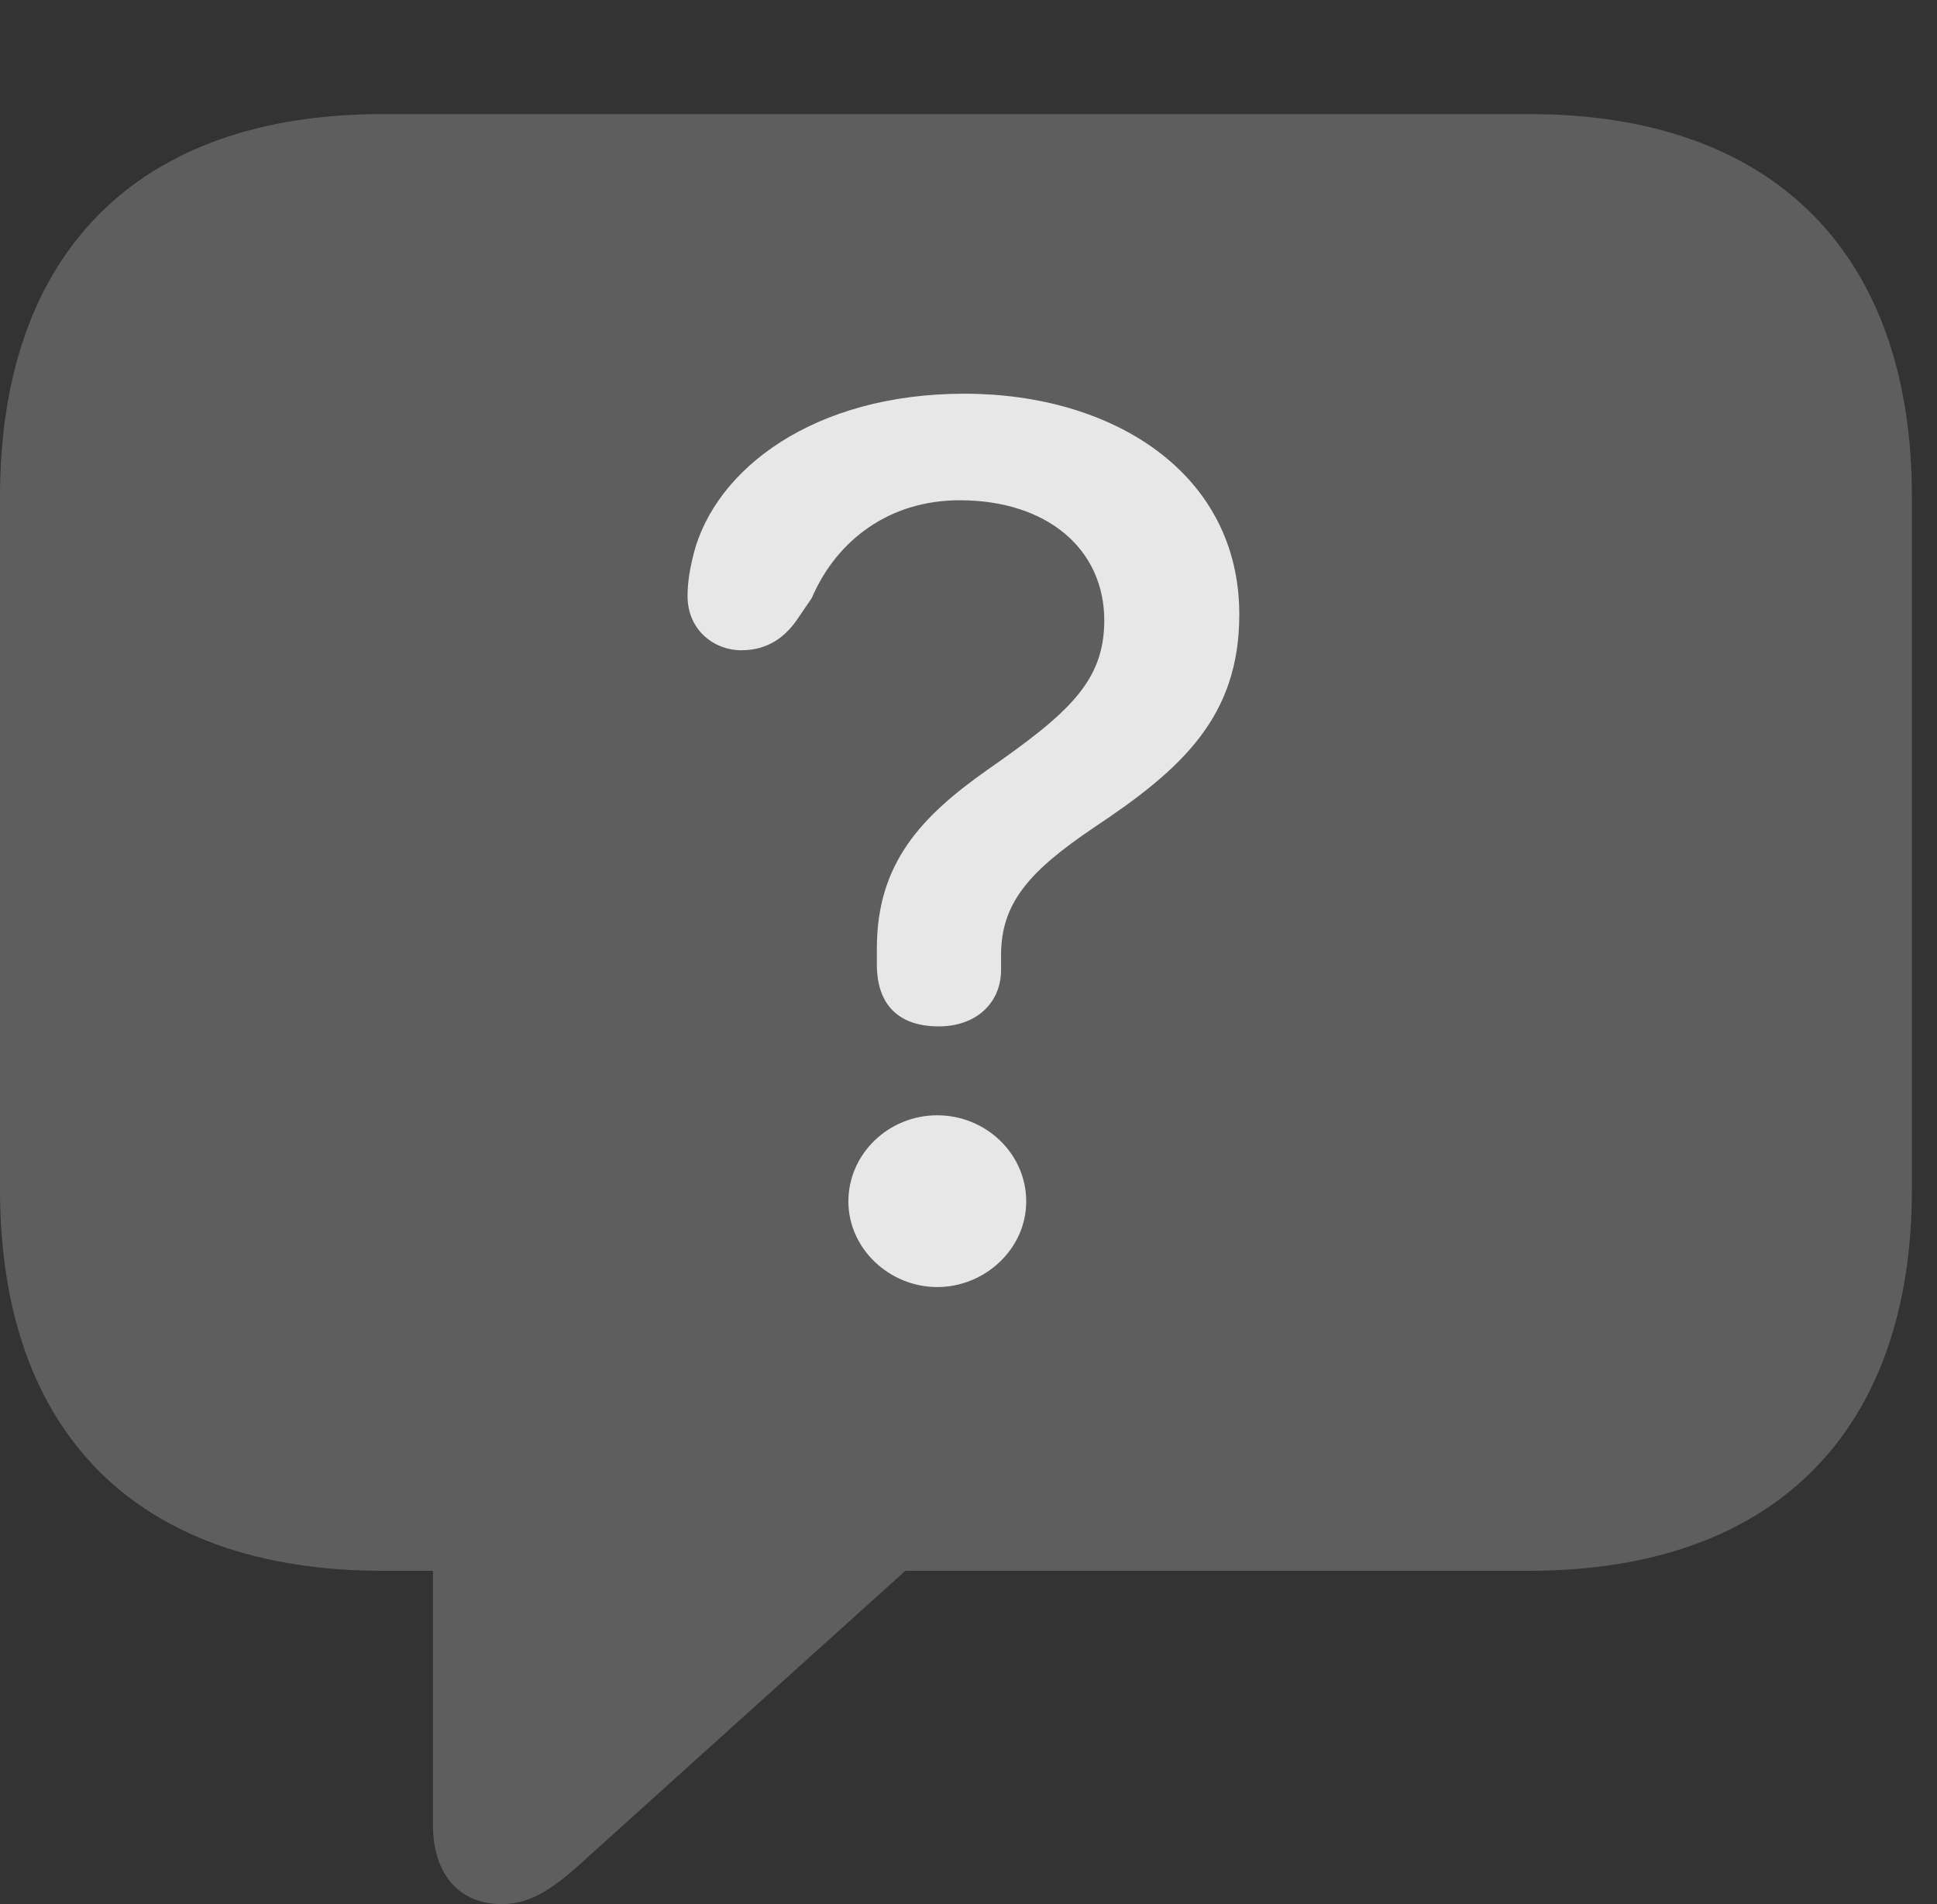 <?xml version="1.0" encoding="UTF-8"?>
<!--Generator: Apple Native CoreSVG 341-->
<!DOCTYPE svg
PUBLIC "-//W3C//DTD SVG 1.1//EN"
       "http://www.w3.org/Graphics/SVG/1.1/DTD/svg11.dtd">
<svg version="1.1" xmlns="http://www.w3.org/2000/svg" xmlns:xlink="http://www.w3.org/1999/xlink" viewBox="0 0 27.871 27.393">
 <rect x="0" y="0" width="27.871" height="27.393" fill="#333333" stroke="none"/>
 <g>
  <rect height="27.393" opacity="0" width="27.871" x="0" y="0"/>
  <path d="M7.217 27.393C7.646 27.393 7.969 27.168 8.467 26.709L13.027 22.598L22.002 22.598C25.537 22.598 27.51 20.586 27.51 17.109L27.51 7.148C27.51 3.662 25.537 1.641 22.002 1.641L5.508 1.641C1.963 1.641 0 3.652 0 7.148L0 17.109C0 20.605 1.963 22.598 5.508 22.598L6.23 22.598L6.23 26.26C6.23 26.943 6.592 27.393 7.217 27.393Z" fill="white" fill-opacity="0.212"/>
  <path d="M13.506 14.766C12.94 14.766 12.617 14.463 12.617 13.877C12.617 13.799 12.617 13.721 12.617 13.643C12.617 12.422 13.252 11.748 14.209 11.074C15.371 10.264 15.889 9.805 15.889 8.926C15.889 7.9 15.068 7.197 13.809 7.197C12.803 7.197 12.041 7.764 11.68 8.604L11.494 8.877C11.309 9.16 11.055 9.355 10.664 9.355C10.283 9.355 9.893 9.072 9.893 8.574C9.893 8.359 9.932 8.164 9.98 7.969C10.293 6.748 11.709 5.664 13.877 5.664C16.025 5.664 17.832 6.816 17.832 8.838C17.832 10.303 17.021 11.055 15.742 11.904C14.815 12.529 14.404 12.988 14.404 13.74C14.404 13.809 14.404 13.887 14.404 13.955C14.404 14.414 14.062 14.766 13.506 14.766ZM13.486 18.516C12.793 18.516 12.207 17.959 12.207 17.285C12.207 16.602 12.783 16.045 13.486 16.045C14.18 16.045 14.766 16.592 14.766 17.285C14.766 17.969 14.17 18.516 13.486 18.516Z" fill="white" fill-opacity="0.85"/>
 </g>
</svg>
